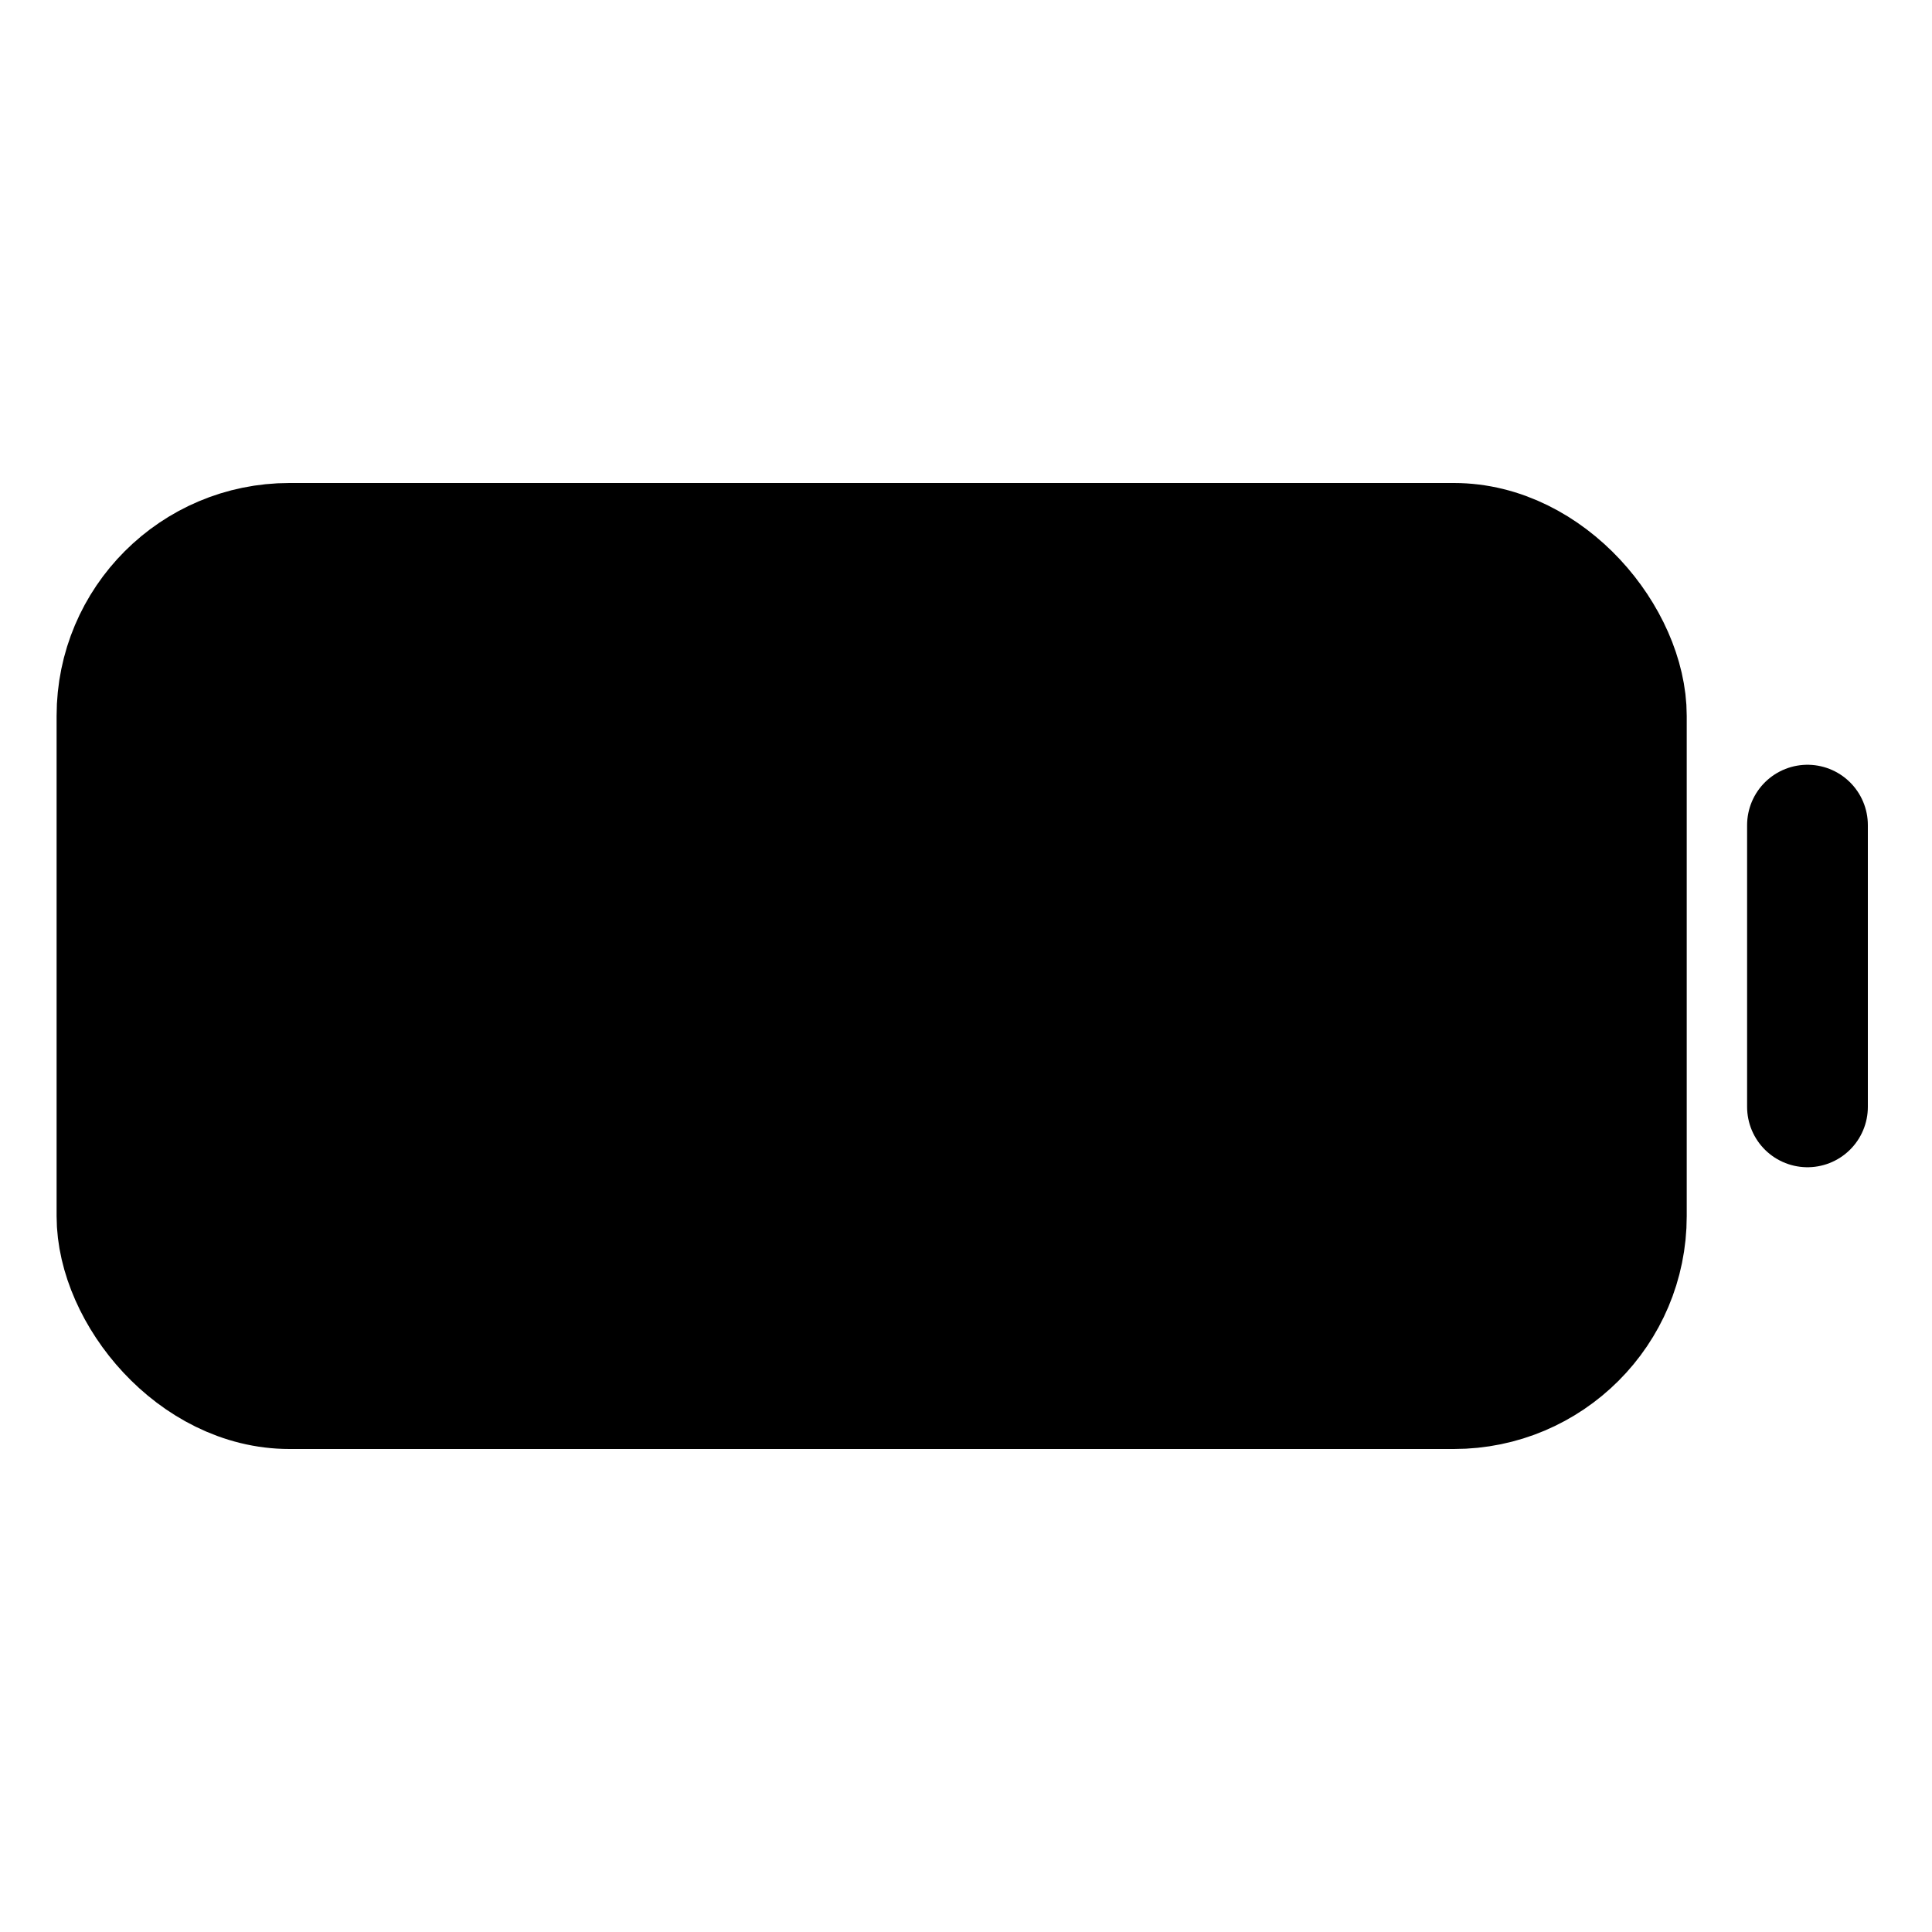<svg xmlns="http://www.w3.org/2000/svg" width="24" height="24" viewBox="0 0 512 512">
    <rect x="31" y="144" width="400" height="224" rx="45.7" ry="45.7" style="stroke:currentColor;stroke-linecap:square;stroke-miterlimit:10;stroke-width:32px"/>
    <line x1="479" y1="218.67" x2="479" y2="293.33" style="stroke:currentColor;stroke-linecap:round;stroke-miterlimit:10;stroke-width:32px"/>
</svg>